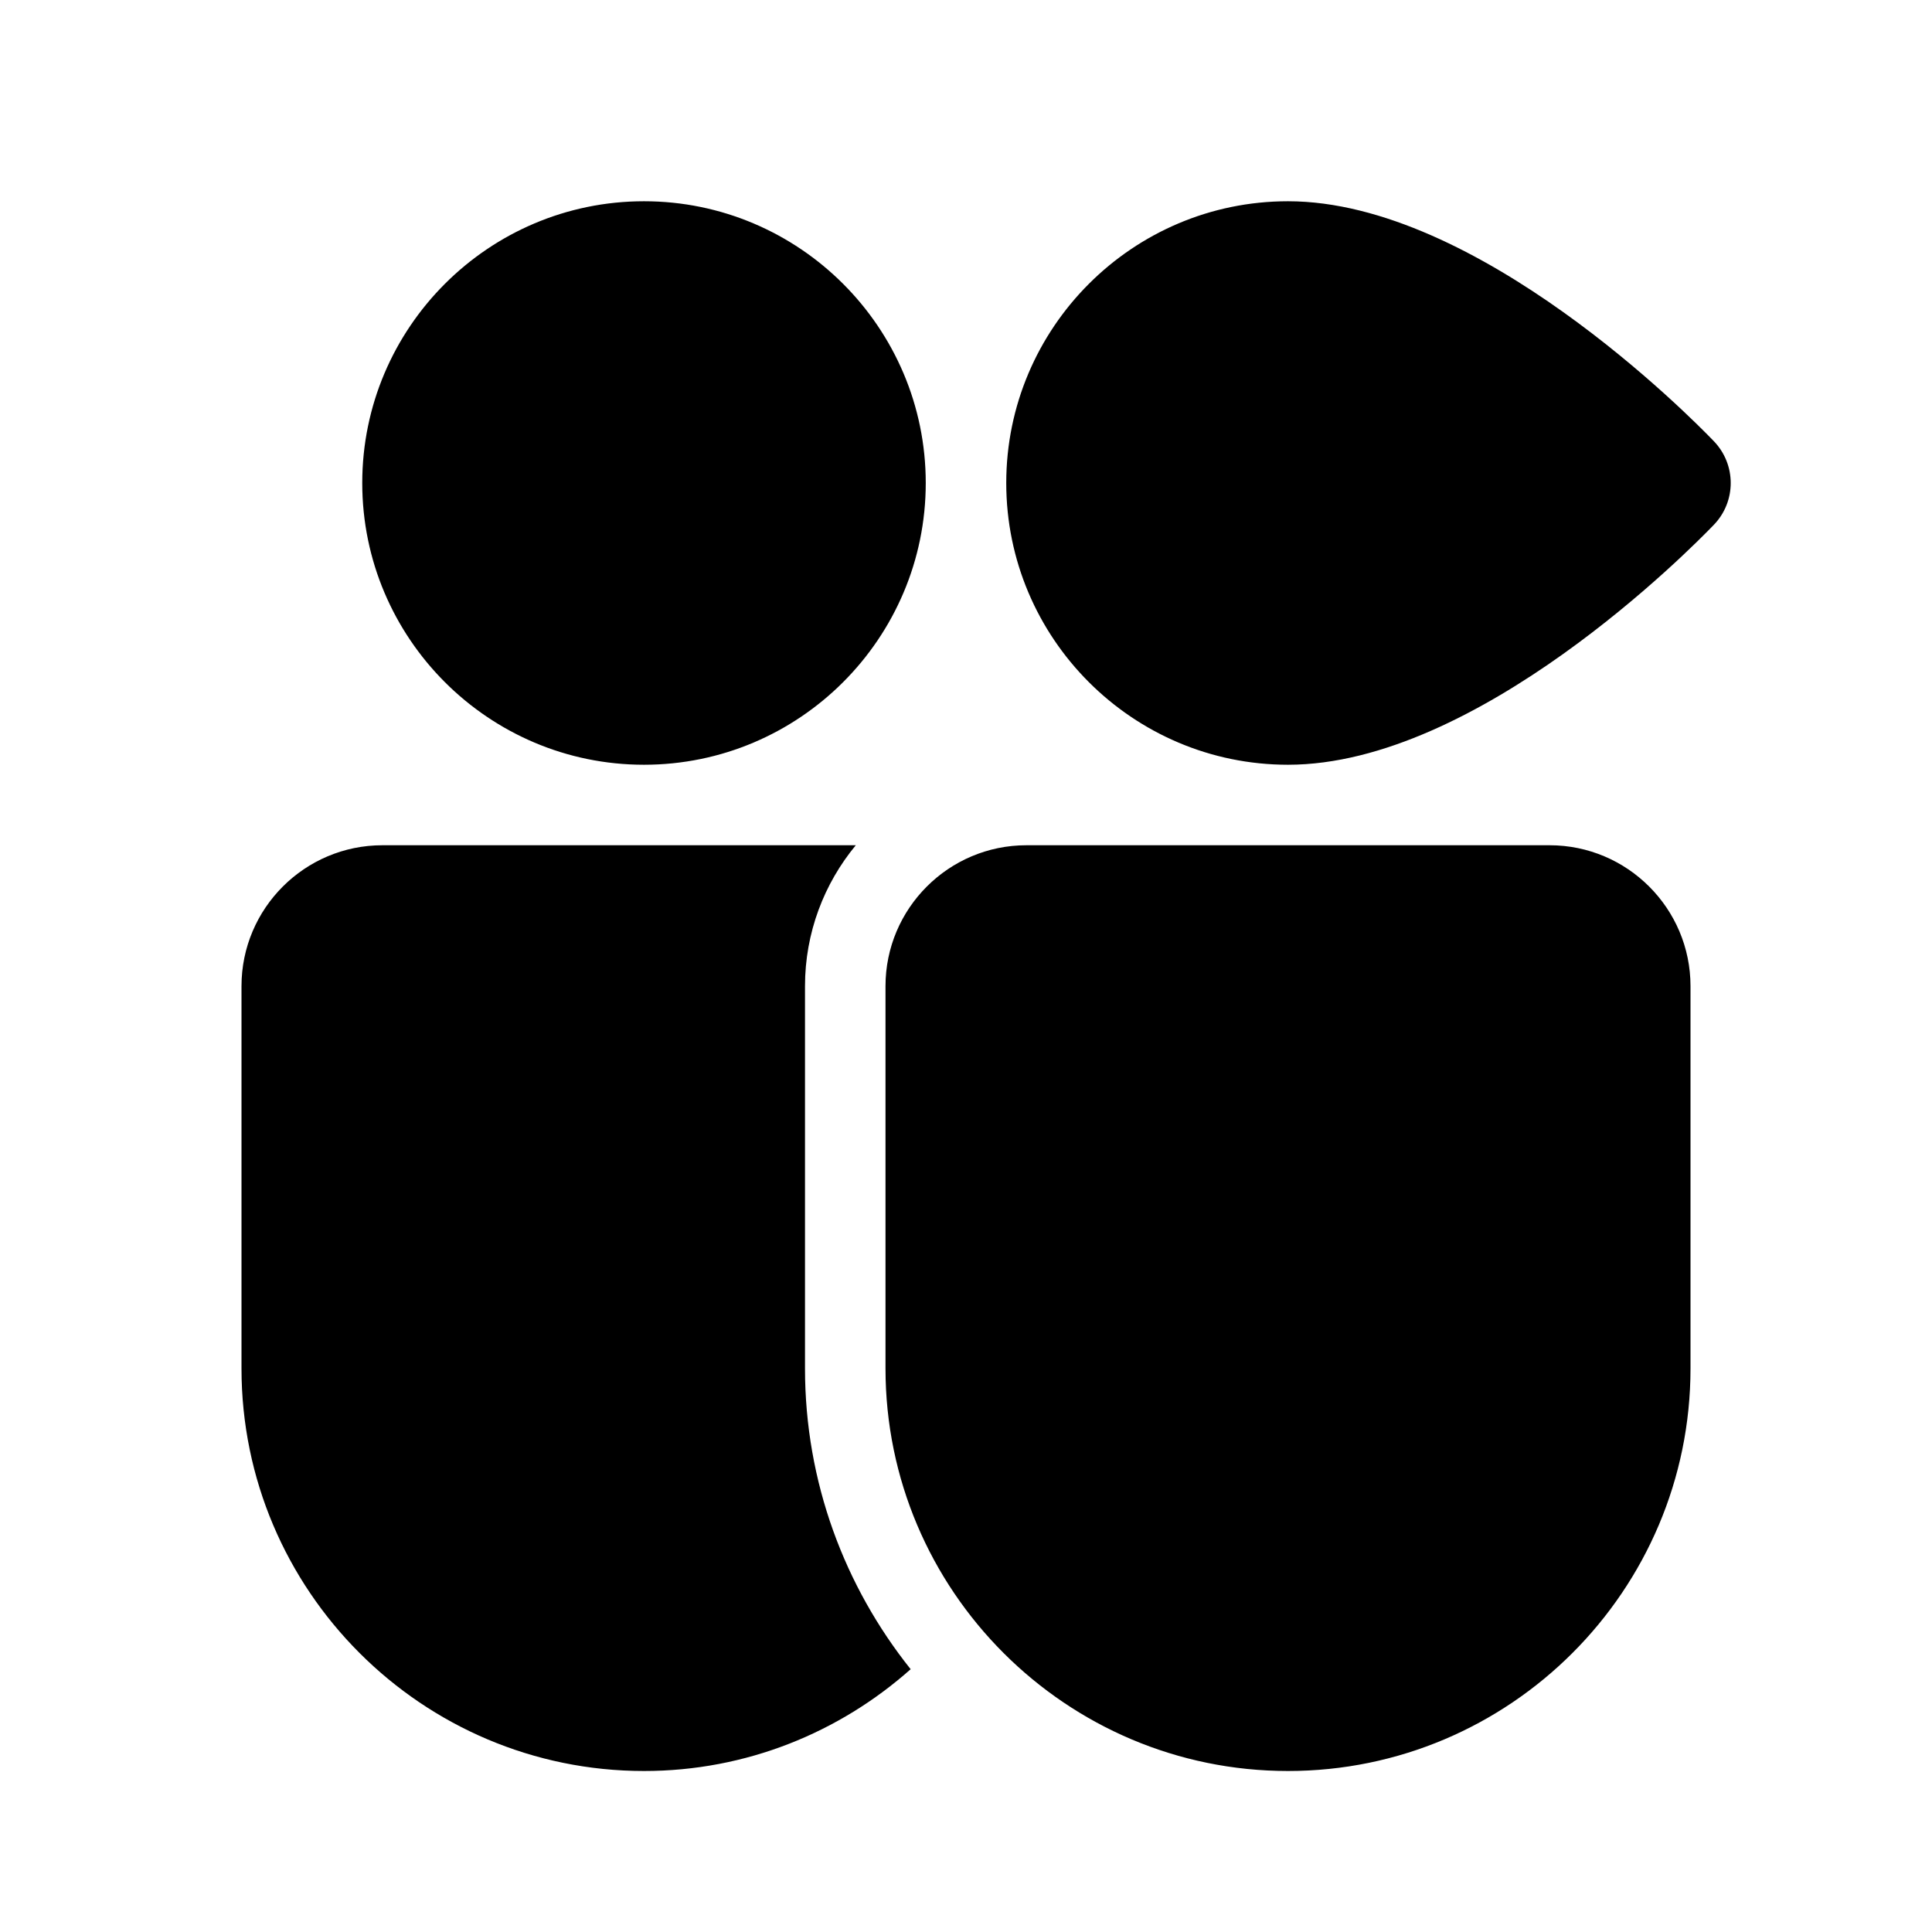 <svg fill="#000000" xmlns="http://www.w3.org/2000/svg"  viewBox="0 0 48 48" width="48px" height="48px"><path d="M 16 5 C 12.14 5 9 8.14 9 12 C 9 15.86 12.14 19 16 19 C 19.86 19 23 15.86 23 12 C 23 8.14 19.86 5 16 5 z M 32 5 C 28.14 5 25 8.14 25 12 C 25 15.86 28.14 19 32 19 C 36.708 19 41.993 13.649 42.58 13.039 C 43.139 12.459 43.139 11.542 42.58 10.961 C 41.993 10.351 36.708 5 32 5 z M 9.5 21 C 7.57 21 6 22.57 6 24.5 L 6 34 C 6 39.514 10.486 44 16 44 C 18.542 44 20.859 43.04 22.625 41.471 C 20.987 39.419 20 36.824 20 34 L 20 24.5 C 20 23.172 20.475 21.952 21.262 21 L 9.5 21 z M 25.5 21 C 23.57 21 22 22.57 22 24.5 L 22 34 C 22 39.514 26.486 44 32 44 C 37.514 44 42 39.514 42 34 L 42 24.5 C 42 22.57 40.43 21 38.5 21 L 25.5 21 z"/></svg>